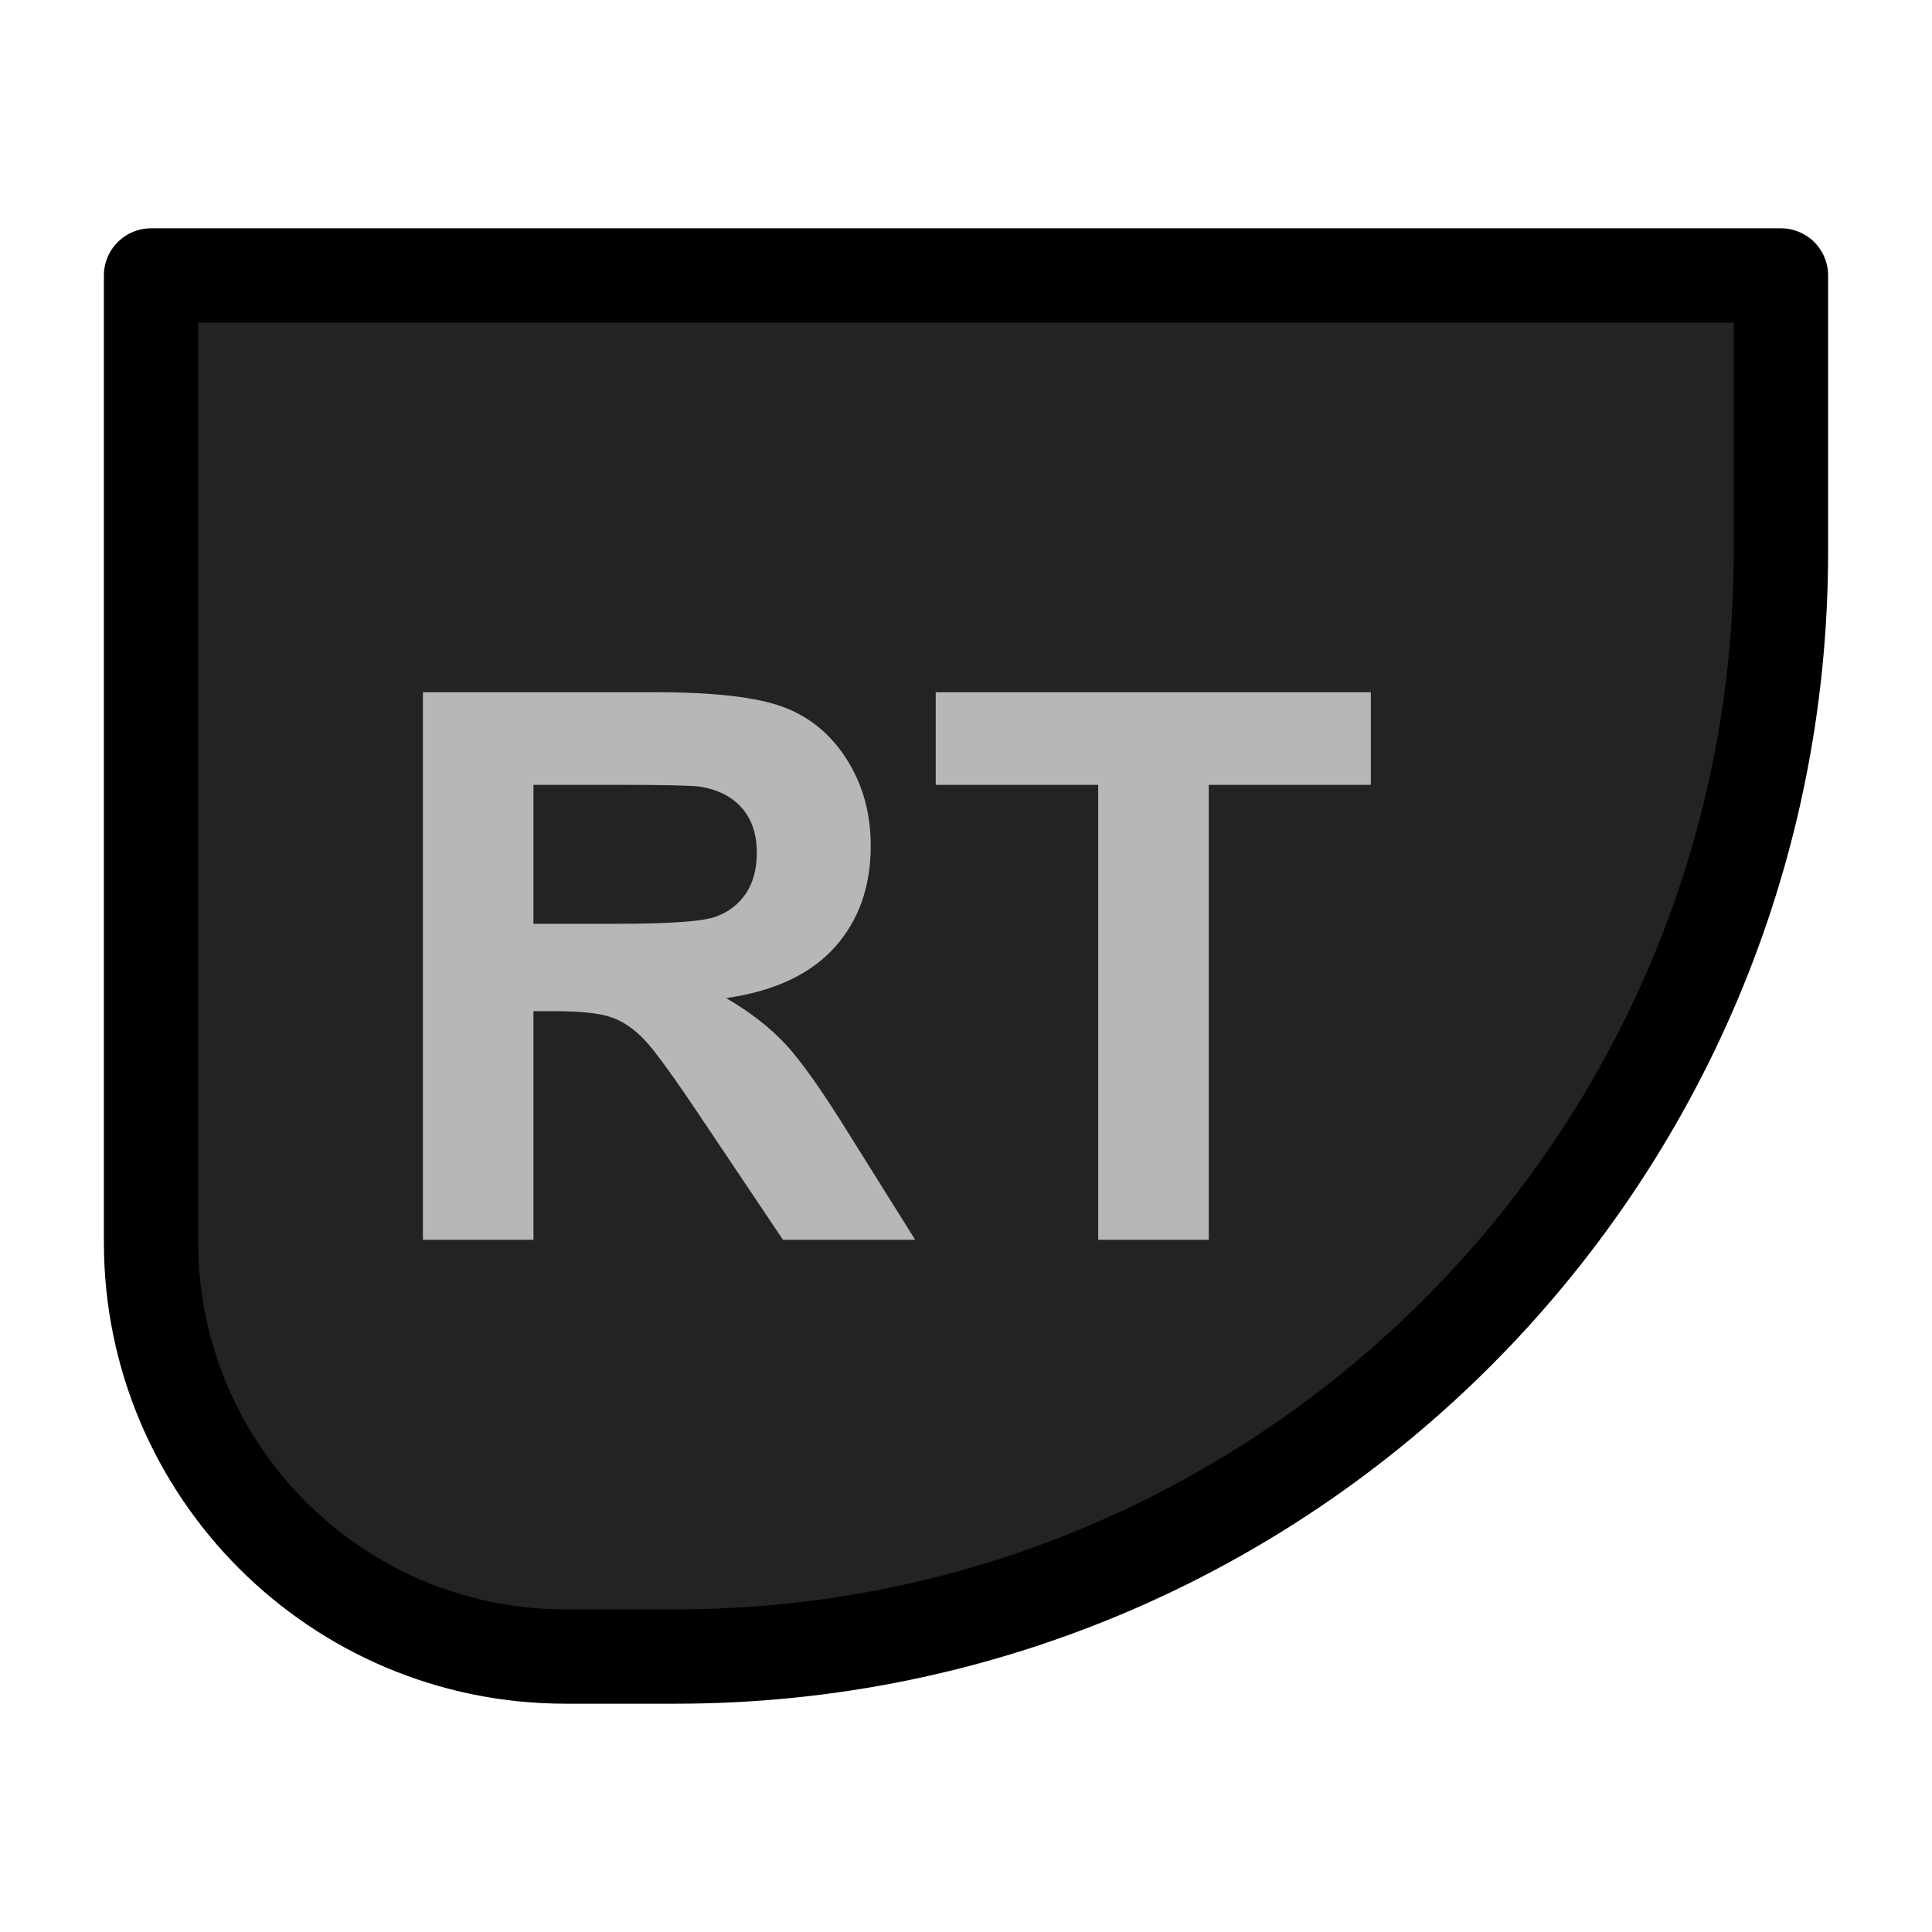 <?xml version="1.0" encoding="UTF-8" standalone="no"?><!DOCTYPE svg PUBLIC "-//W3C//DTD SVG 1.1//EN" "http://www.w3.org/Graphics/SVG/1.1/DTD/svg11.dtd"><svg width="100%" height="100%" viewBox="0 0 1024 1024" version="1.1" xmlns="http://www.w3.org/2000/svg" xmlns:xlink="http://www.w3.org/1999/xlink" xml:space="preserve" xmlns:serif="http://www.serif.com/" style="fill-rule:evenodd;clip-rule:evenodd;stroke-linecap:round;stroke-linejoin:round;stroke-miterlimit:1.5;"><g id="XBButtons"><path id="Trigger" d="M943.94,146.006l-863.88,-0l0,512.392c0,121.198 98.398,219.596 219.597,219.596l58.692,0c323.197,0 585.591,-262.394 585.591,-585.59l-0,-146.398Z" style="fill:#232323;"/><clipPath id="_clip1"><path id="Trigger1" serif:id="Trigger" d="M943.94,146.006l-863.88,-0l0,512.392c0,121.198 98.398,219.596 219.597,219.596l58.692,0c323.197,0 585.591,-262.394 585.591,-585.59l-0,-146.398Z"/></clipPath><g clip-path="url(#_clip1)"><path d="M224.145,657.109l-0,-290.218l123.333,-0c31.015,-0 53.55,2.606 67.605,7.819c14.056,5.213 25.307,14.485 33.754,27.814c8.446,13.33 12.669,28.574 12.669,45.731c0,21.776 -6.4,39.758 -19.202,53.946c-12.802,14.187 -31.939,23.129 -57.411,26.824c12.67,7.391 23.13,15.508 31.378,24.35c8.249,8.843 19.368,24.548 33.358,47.116l35.436,56.618l-70.081,0l-42.364,-63.151c-15.046,-22.568 -25.34,-36.789 -30.883,-42.662c-5.543,-5.873 -11.416,-9.898 -17.619,-12.076c-6.203,-2.177 -16.036,-3.266 -29.497,-3.266l-11.878,-0l-0,121.155l-58.598,0Zm58.598,-167.479l43.354,-0c28.112,-0 45.665,-1.188 52.659,-3.564c6.995,-2.375 12.472,-6.467 16.432,-12.274c3.959,-5.807 5.939,-13.065 5.939,-21.776c-0,-9.766 -2.607,-17.652 -7.82,-23.657c-5.213,-6.005 -12.571,-9.799 -22.073,-11.383c-4.751,-0.66 -19.005,-0.99 -42.761,-0.99l-45.73,0l-0,73.644Z" style="fill:#b7b7b7;fill-rule:nonzero;"/><path d="M582.068,657.109l0,-241.123l-86.115,0l-0,-49.095l230.631,-0l-0,49.095l-85.918,0l0,241.123l-58.598,0Z" style="fill:#b7b7b7;fill-rule:nonzero;"/></g><path id="Trigger2" serif:id="Trigger" d="M943.94,146.006l-863.88,-0l0,512.392c0,121.198 98.398,219.596 219.597,219.596l58.692,0c323.197,0 585.591,-262.394 585.591,-585.59l-0,-146.398Z" style="fill:none;stroke:#000;stroke-width:50px;"/></g></svg>